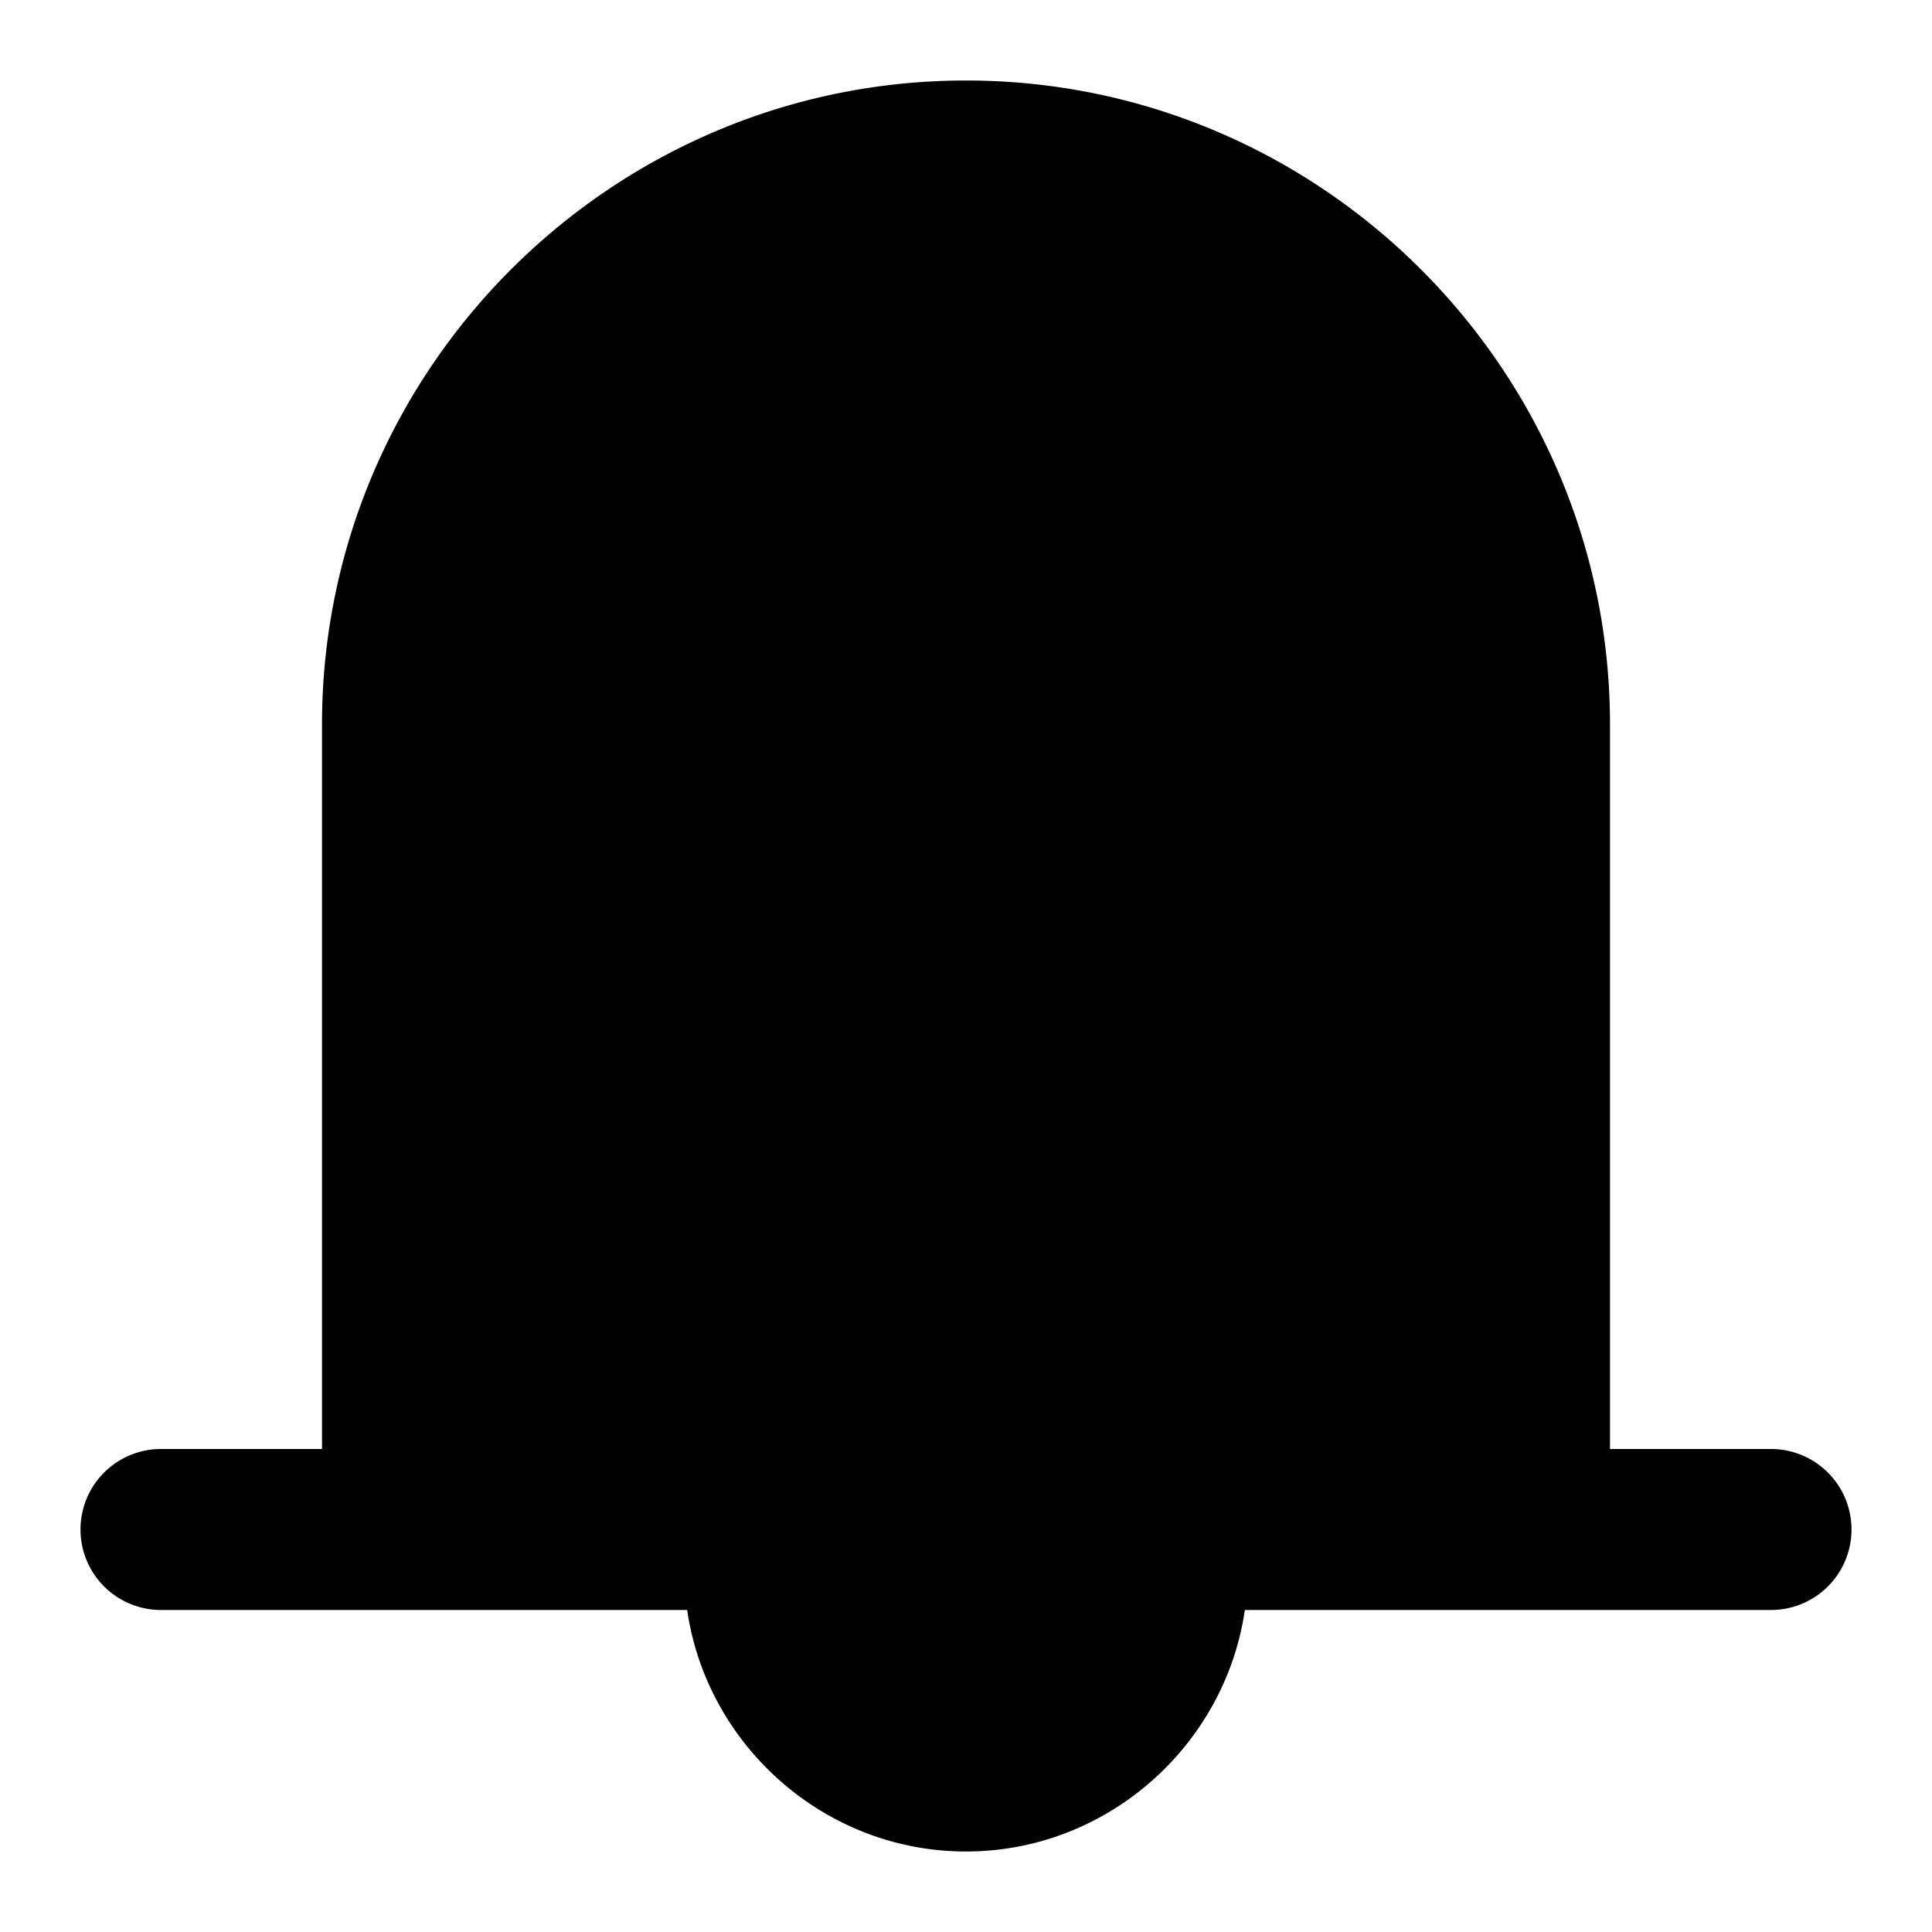 <svg xmlns="http://www.w3.org/2000/svg" width="48" height="48" viewBox="0 0 48 48"><path d="M24 4c-7.732 0-14 6.268-14 14v20h28V18c0-7.732-6.268-14-14-14Z"/><path d="M24 2C15.187 2 8 9.187 8 18v18H4a2 2 0 0 0-2 2 2 2 0 0 0 2 2h40a2 2 0 0 0 2-2 2 2 0 0 0-2-2h-4V18c0-8.813-7.187-16-16-16Zm0 4c6.651 0 12 5.349 12 12v18H12V18c0-6.651 5.349-12 12-12Z"/><path d="M24 44a5 5 0 0 0 5-5v-1H19v1a5 5 0 0 0 5 5z"/><path d="M19 36a2 2 0 0 0-2 2v1c0 3.842 3.158 7 7 7s7-3.158 7-7v-1a2 2 0 0 0-2-2zm2.408 4h5.184c-.434 1.116-1.306 2-2.592 2s-2.158-.884-2.592-2Z"/></svg>